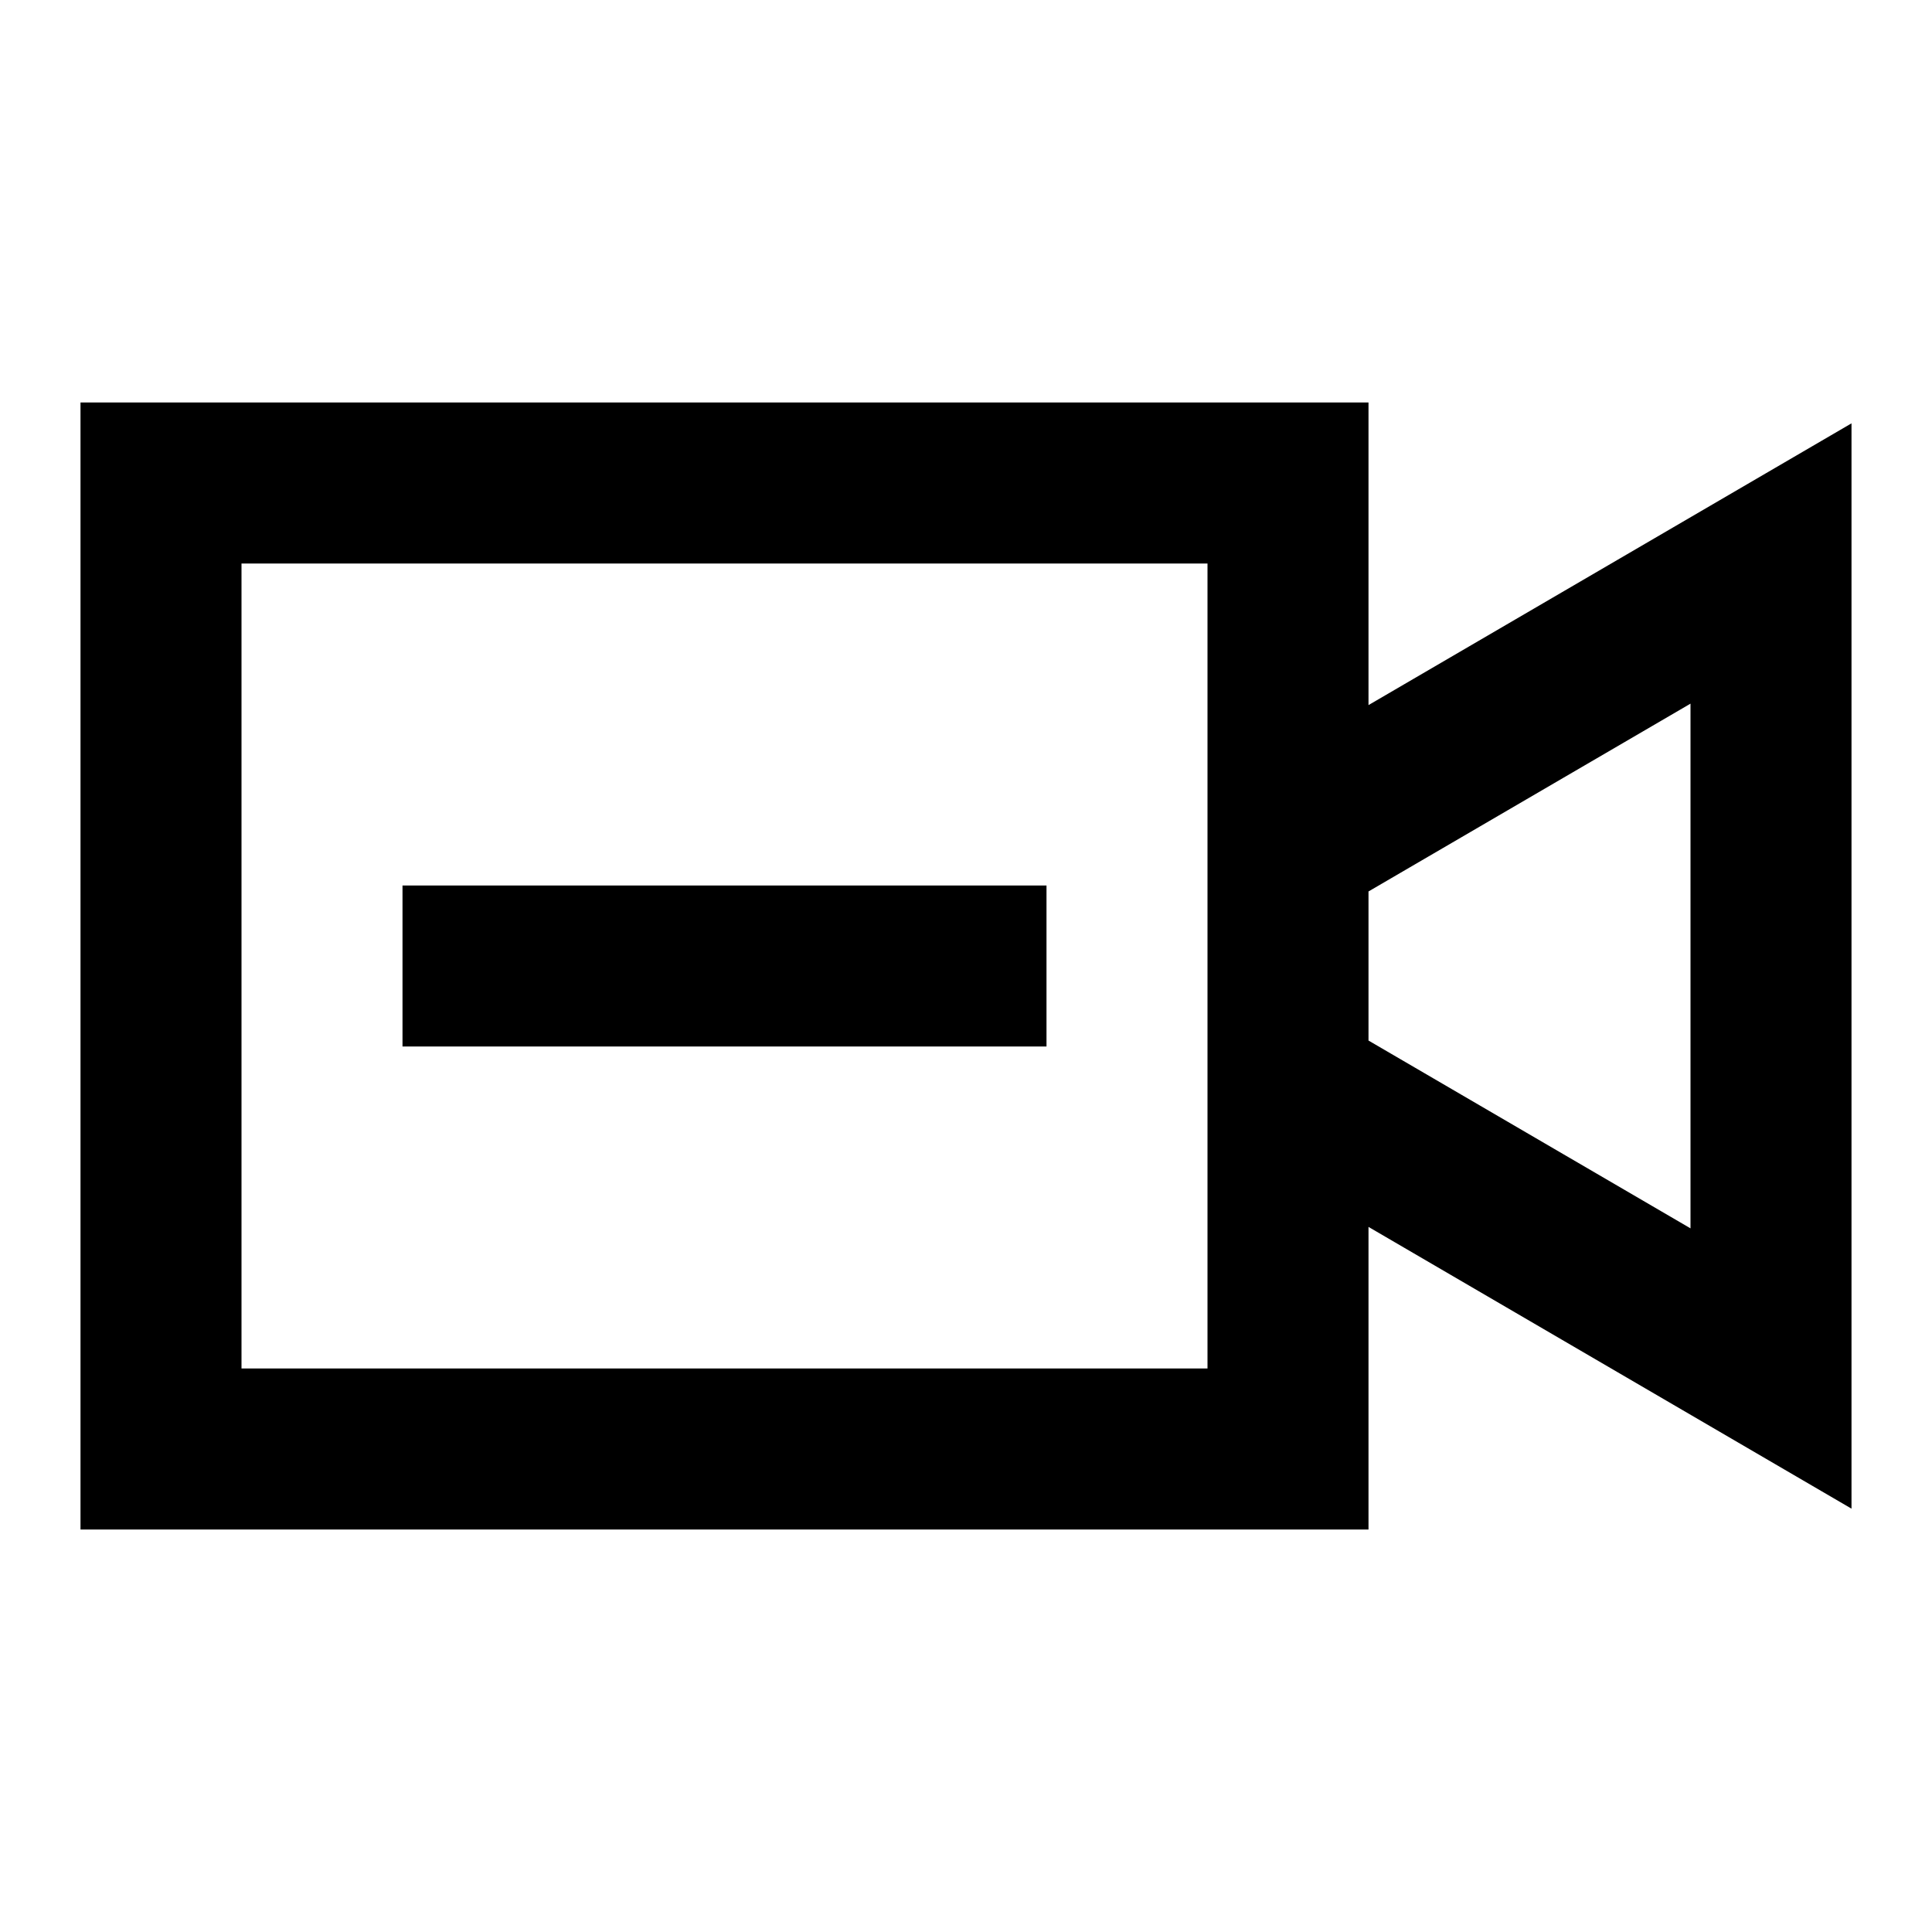 <svg width="24" height="24" viewBox="0 0 24 24" fill="none" xmlns="http://www.w3.org/2000/svg">
<path d="M5 11H13V13H5V11Z" fill="currentcolor"/>
<path fill-rule="evenodd" clip-rule="evenodd" d="M1 5H17V8.759L23 5.259V18.741L17 15.241V19H1V5ZM17 12.926L21 15.259V8.741L17 11.074V12.926ZM3 7V17H15V7H3Z" fill="currentcolor"/>
</svg>

